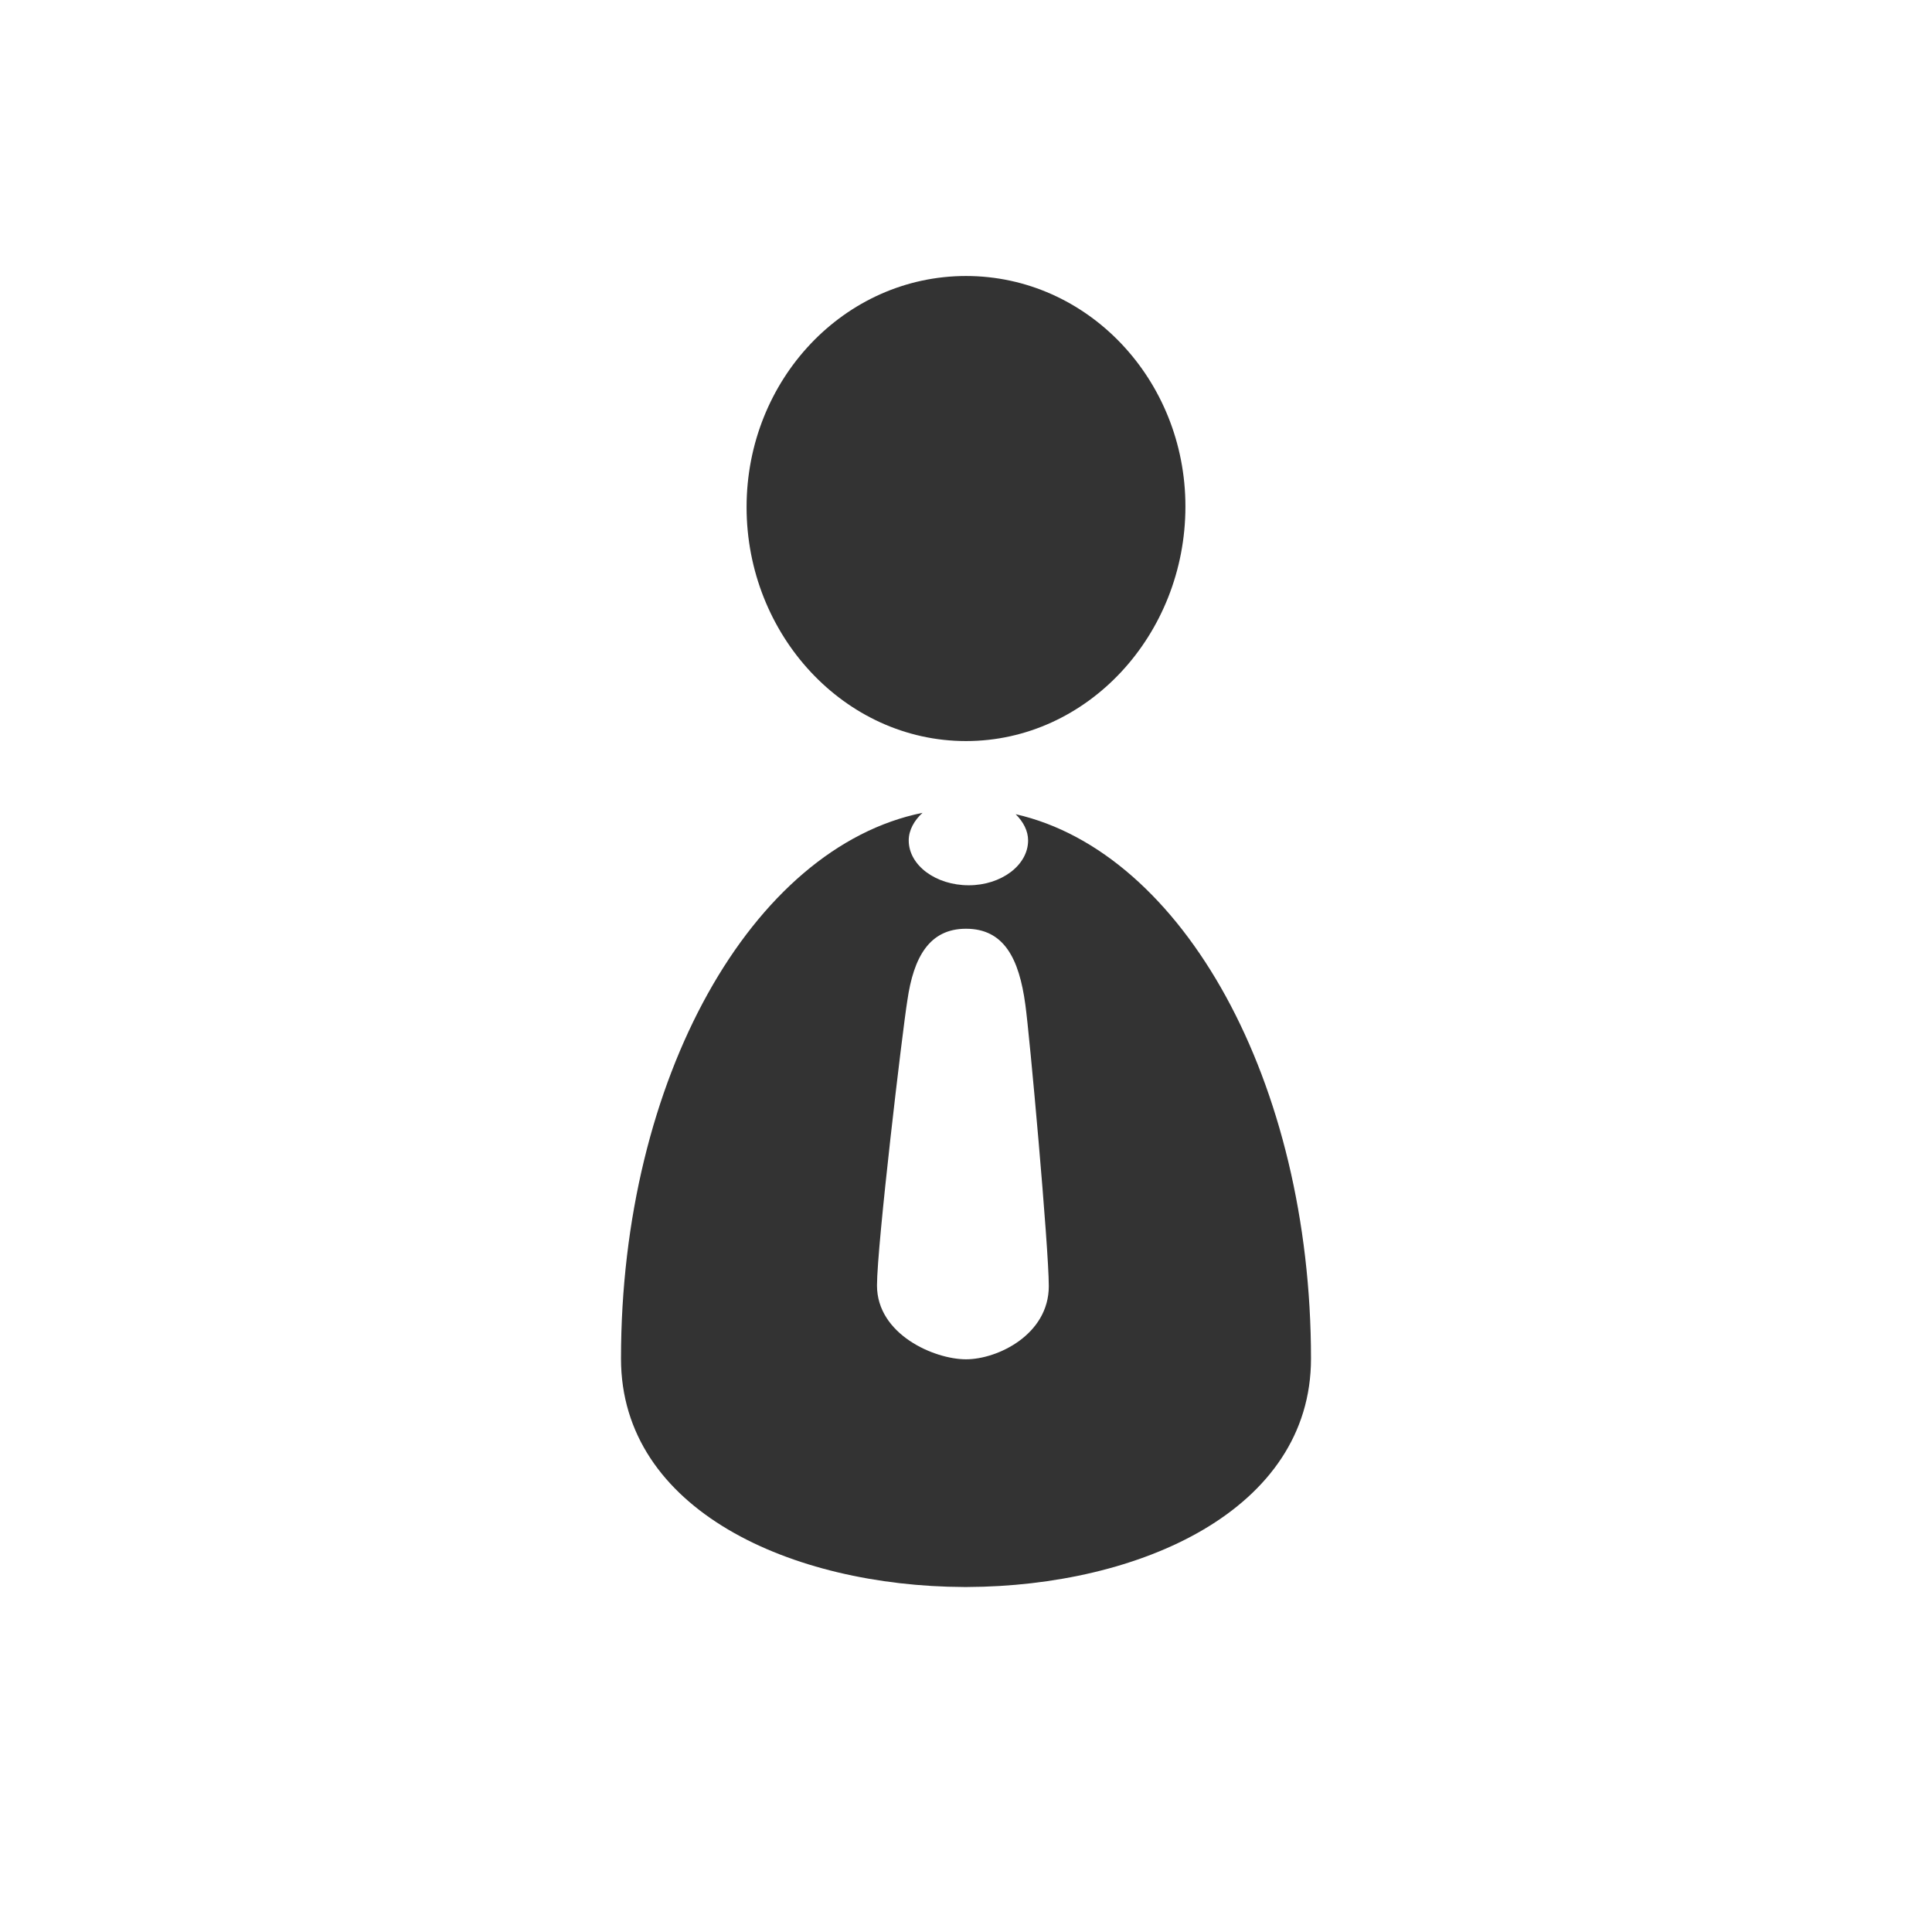<?xml version="1.0" encoding="iso-8859-1"?>
<!-- Generator: Adobe Illustrator 13.0.2, SVG Export Plug-In . SVG Version: 6.00 Build 14948)  -->
<!DOCTYPE svg PUBLIC "-//W3C//DTD SVG 1.1//EN" "http://www.w3.org/Graphics/SVG/1.1/DTD/svg11.dtd">
<svg version="1.1" id="Ebene_1" xmlns="http://www.w3.org/2000/svg" xmlns:xlink="http://www.w3.org/1999/xlink" x="0px" y="0px"
	 width="28px" height="28px" viewBox="0 0 28 28" enable-background="new 0 0 28 28" xml:space="preserve">
<g>
	<path fill="#333333" d="M14,10.74c1.76,0,3.18-1.54,3.18-3.4C17.18,5.5,15.76,4,14,4c-1.76,0-3.18,1.5-3.18,3.35
		C10.82,9.2,12.24,10.74,14,10.74z"/>
	<path fill="#333333" d="M14.72,11.8c0.11,0.11,0.18,0.24,0.18,0.38c0,0.36-0.39,0.65-0.86,0.65c-0.48,0-0.87-0.29-0.87-0.65
		c0-0.15,0.08-0.29,0.2-0.4C10.9,12.28,9,15.63,9,19.69c0,2.2,2.48,3.3,4.97,3.31h0.05c2.49-0.01,4.98-1.11,4.98-3.31
		C19,15.67,17.14,12.35,14.72,11.8z M14,19.7c-0.46,0-1.29-0.36-1.29-1.07c0-0.58,0.37-3.7,0.44-4.13c0.09-0.63,0.32-1.04,0.85-1.04
		c0.55,0,0.77,0.43,0.86,1.1c0.06,0.42,0.34,3.52,0.34,4.08C15.2,19.34,14.46,19.7,14,19.7z"/>
</g>
</svg>
